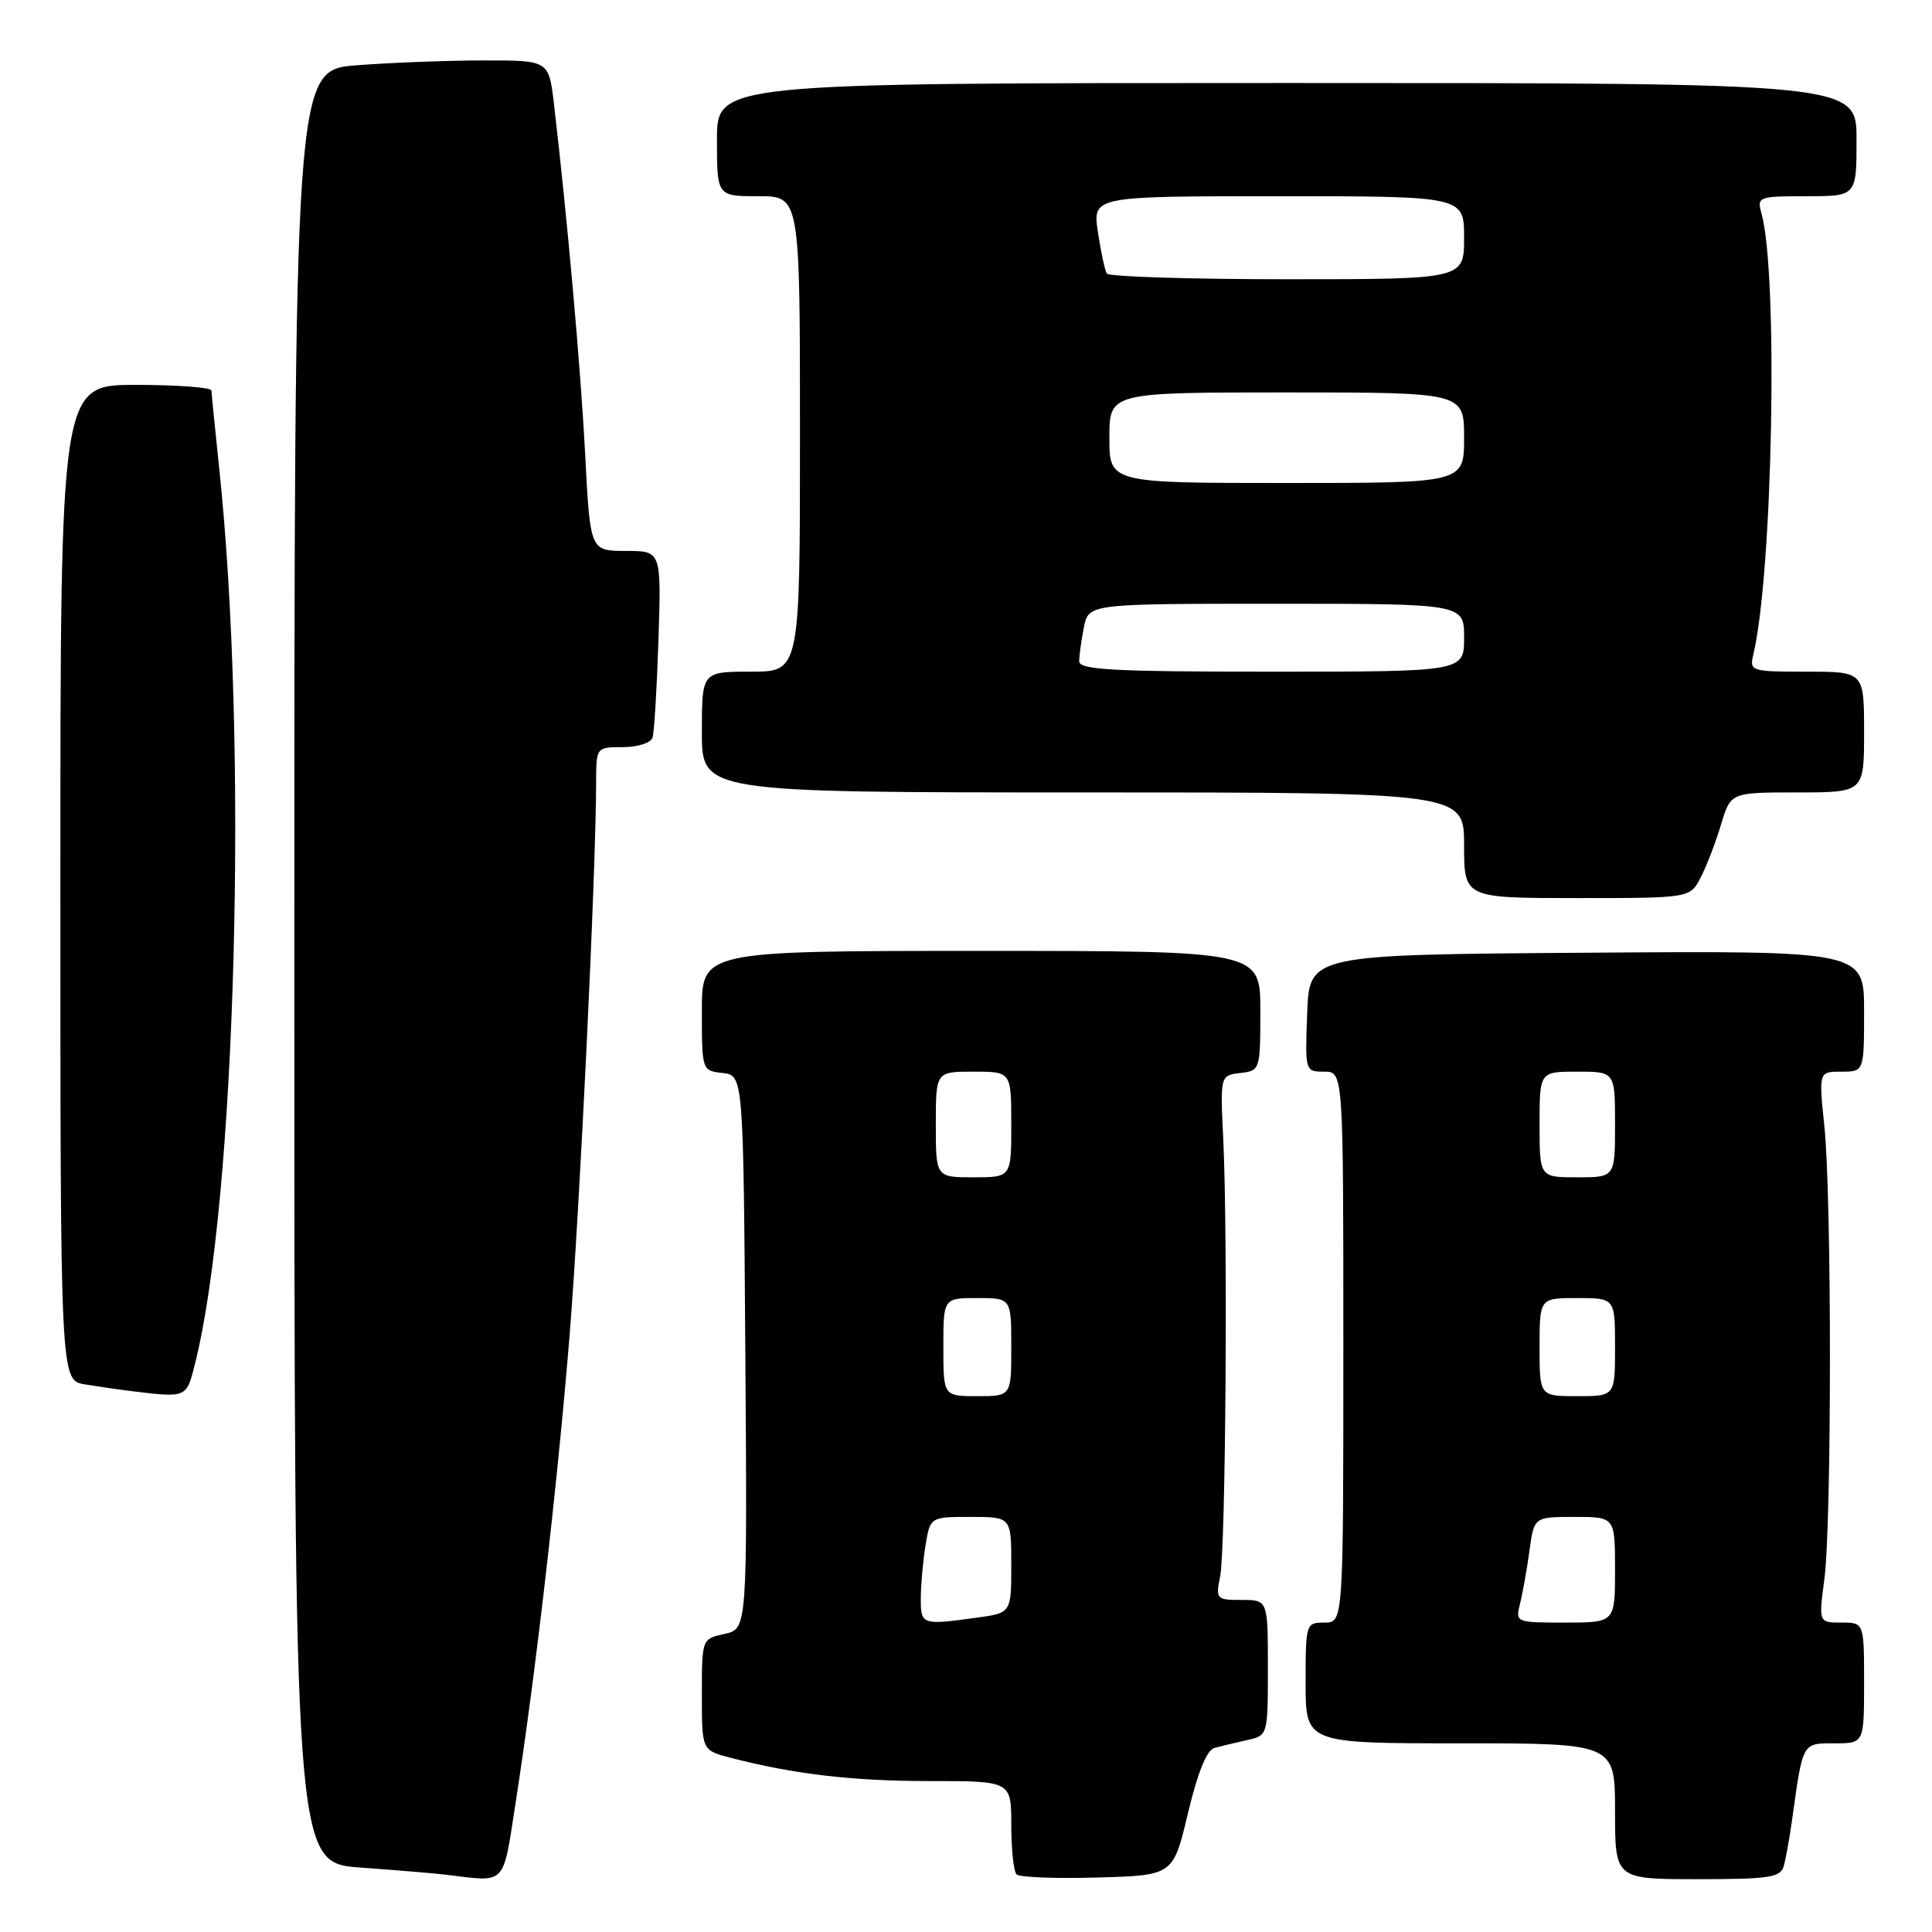 <?xml version="1.0" encoding="UTF-8" standalone="no"?>
<!DOCTYPE svg PUBLIC "-//W3C//DTD SVG 1.1//EN" "http://www.w3.org/Graphics/SVG/1.1/DTD/svg11.dtd" >
<svg xmlns="http://www.w3.org/2000/svg" xmlns:xlink="http://www.w3.org/1999/xlink" version="1.1" viewBox="0 0 256 256">
 <g >
 <path fill="currentColor"
d=" M 68.34 238.75 C 70.95 221.99 73.86 196.73 75.47 177.00 C 76.82 160.33 78.96 115.81 78.99 103.75 C 79.00 99.00 79.00 99.00 82.53 99.00 C 84.48 99.00 86.24 98.44 86.46 97.75 C 86.69 97.06 87.04 91.21 87.25 84.75 C 87.63 73.00 87.63 73.00 82.92 73.00 C 78.20 73.00 78.20 73.00 77.54 60.25 C 76.94 48.67 75.15 28.65 73.40 13.75 C 72.72 8.00 72.72 8.00 64.11 8.01 C 59.38 8.01 51.79 8.30 47.25 8.65 C 39.00 9.30 39.00 9.30 39.00 128.06 C 39.00 246.82 39.00 246.82 47.75 247.46 C 52.56 247.81 57.62 248.23 59.00 248.40 C 67.24 249.39 66.58 250.07 68.34 238.75 Z  M 157.41 240.26 C 158.71 234.82 159.91 231.87 160.94 231.60 C 161.80 231.37 163.74 230.91 165.25 230.57 C 168.00 229.96 168.00 229.96 168.00 220.98 C 168.00 212.00 168.00 212.00 164.53 212.00 C 161.16 212.00 161.07 211.90 161.68 208.85 C 162.41 205.22 162.70 163.64 162.09 151.00 C 161.68 142.50 161.68 142.50 164.34 142.18 C 166.97 141.87 167.00 141.78 167.00 133.93 C 167.00 126.00 167.00 126.00 130.00 126.00 C 93.00 126.00 93.00 126.00 93.00 133.93 C 93.00 141.85 93.01 141.87 95.75 142.18 C 98.50 142.50 98.50 142.50 98.76 179.17 C 99.02 215.84 99.02 215.84 96.01 216.50 C 93.00 217.16 93.00 217.16 93.00 224.54 C 93.00 231.92 93.00 231.92 96.75 232.90 C 105.18 235.09 112.93 236.00 123.18 236.00 C 134.00 236.00 134.00 236.00 134.00 241.83 C 134.00 245.04 134.31 247.98 134.70 248.37 C 135.08 248.75 139.91 248.94 145.42 248.78 C 155.45 248.50 155.45 248.50 157.41 240.26 Z  M 236.36 247.25 C 236.63 246.29 237.14 243.47 237.48 241.00 C 238.90 230.79 238.79 231.00 243.08 231.00 C 247.00 231.00 247.00 231.00 247.00 223.00 C 247.00 215.00 247.00 215.00 243.99 215.00 C 240.98 215.00 240.98 215.00 241.74 209.25 C 242.72 201.81 242.72 158.65 241.74 149.25 C 240.99 142.00 240.99 142.00 243.99 142.00 C 247.00 142.00 247.00 142.00 247.00 133.99 C 247.00 125.98 247.00 125.98 210.25 126.24 C 173.50 126.50 173.50 126.50 173.21 134.25 C 172.92 141.96 172.93 142.00 175.46 142.00 C 178.00 142.00 178.00 142.00 178.00 178.50 C 178.00 215.00 178.00 215.00 175.50 215.00 C 173.04 215.00 173.00 215.13 173.00 223.00 C 173.00 231.00 173.00 231.00 193.50 231.00 C 214.00 231.00 214.00 231.00 214.00 240.00 C 214.00 249.00 214.00 249.00 224.93 249.00 C 234.49 249.00 235.93 248.78 236.36 247.25 Z  M 25.84 180.70 C 31.29 159.06 32.92 98.56 29.04 62.00 C 28.49 56.77 28.03 52.16 28.02 51.75 C 28.01 51.34 23.50 51.00 18.00 51.00 C 8.00 51.00 8.00 51.00 8.00 116.95 C 8.00 182.91 8.00 182.91 11.25 183.44 C 13.04 183.73 15.85 184.14 17.50 184.34 C 24.77 185.22 24.70 185.25 25.84 180.70 Z  M 225.36 116.25 C 226.14 114.74 227.35 111.59 228.05 109.25 C 229.32 105.00 229.32 105.00 238.16 105.00 C 247.00 105.00 247.00 105.00 247.00 97.00 C 247.00 89.00 247.00 89.00 239.39 89.00 C 232.01 89.00 231.80 88.93 232.32 86.75 C 234.91 75.92 235.64 36.20 233.40 28.25 C 232.79 26.08 233.00 26.00 239.38 26.00 C 246.00 26.00 246.00 26.00 246.00 18.50 C 246.00 11.00 246.00 11.00 170.50 11.00 C 95.00 11.00 95.00 11.00 95.00 18.50 C 95.00 26.00 95.00 26.00 100.50 26.00 C 106.00 26.00 106.00 26.00 106.00 57.50 C 106.00 89.00 106.00 89.00 99.50 89.00 C 93.00 89.00 93.00 89.00 93.00 97.00 C 93.00 105.00 93.00 105.00 143.50 105.00 C 194.00 105.00 194.00 105.00 194.00 112.00 C 194.00 119.00 194.00 119.00 208.97 119.00 C 223.95 119.00 223.95 119.00 225.36 116.25 Z  M 122.01 211.75 C 122.02 209.96 122.30 206.81 122.64 204.75 C 123.26 201.00 123.26 201.00 128.63 201.00 C 134.00 201.00 134.00 201.00 134.00 207.36 C 134.00 213.73 134.00 213.73 129.36 214.36 C 122.13 215.35 122.00 215.31 122.01 211.75 Z  M 125.00 178.50 C 125.00 172.00 125.00 172.00 129.50 172.00 C 134.00 172.00 134.00 172.00 134.00 178.50 C 134.00 185.00 134.00 185.00 129.50 185.00 C 125.00 185.00 125.00 185.00 125.00 178.50 Z  M 124.00 149.00 C 124.00 142.00 124.00 142.00 129.00 142.00 C 134.00 142.00 134.00 142.00 134.00 149.00 C 134.00 156.00 134.00 156.00 129.00 156.00 C 124.00 156.00 124.00 156.00 124.00 149.00 Z  M 201.41 212.50 C 201.76 211.12 202.32 207.97 202.66 205.50 C 203.27 201.00 203.27 201.00 208.64 201.00 C 214.00 201.00 214.00 201.00 214.00 208.00 C 214.00 215.00 214.00 215.00 207.39 215.00 C 200.84 215.00 200.79 214.98 201.41 212.50 Z  M 204.00 178.50 C 204.00 172.00 204.00 172.00 209.00 172.00 C 214.00 172.00 214.00 172.00 214.00 178.50 C 214.00 185.00 214.00 185.00 209.00 185.00 C 204.00 185.00 204.00 185.00 204.00 178.50 Z  M 204.00 149.00 C 204.00 142.00 204.00 142.00 209.00 142.00 C 214.00 142.00 214.00 142.00 214.00 149.00 C 214.00 156.00 214.00 156.00 209.00 156.00 C 204.00 156.00 204.00 156.00 204.00 149.00 Z  M 143.00 87.62 C 143.00 86.87 143.28 84.84 143.62 83.12 C 144.25 80.00 144.25 80.00 169.12 80.00 C 194.00 80.00 194.00 80.00 194.00 84.50 C 194.00 89.00 194.00 89.00 168.50 89.00 C 147.53 89.00 143.00 88.76 143.00 87.62 Z  M 147.00 58.00 C 147.00 52.00 147.00 52.00 170.50 52.00 C 194.00 52.00 194.00 52.00 194.00 58.00 C 194.00 64.00 194.00 64.00 170.50 64.00 C 147.00 64.00 147.00 64.00 147.00 58.00 Z  M 146.66 36.25 C 146.40 35.84 145.87 33.36 145.48 30.75 C 144.77 26.00 144.77 26.00 169.39 26.00 C 194.00 26.00 194.00 26.00 194.00 31.50 C 194.00 37.00 194.00 37.00 170.56 37.00 C 157.67 37.00 146.91 36.66 146.66 36.25 Z "/>
</g>
</svg>